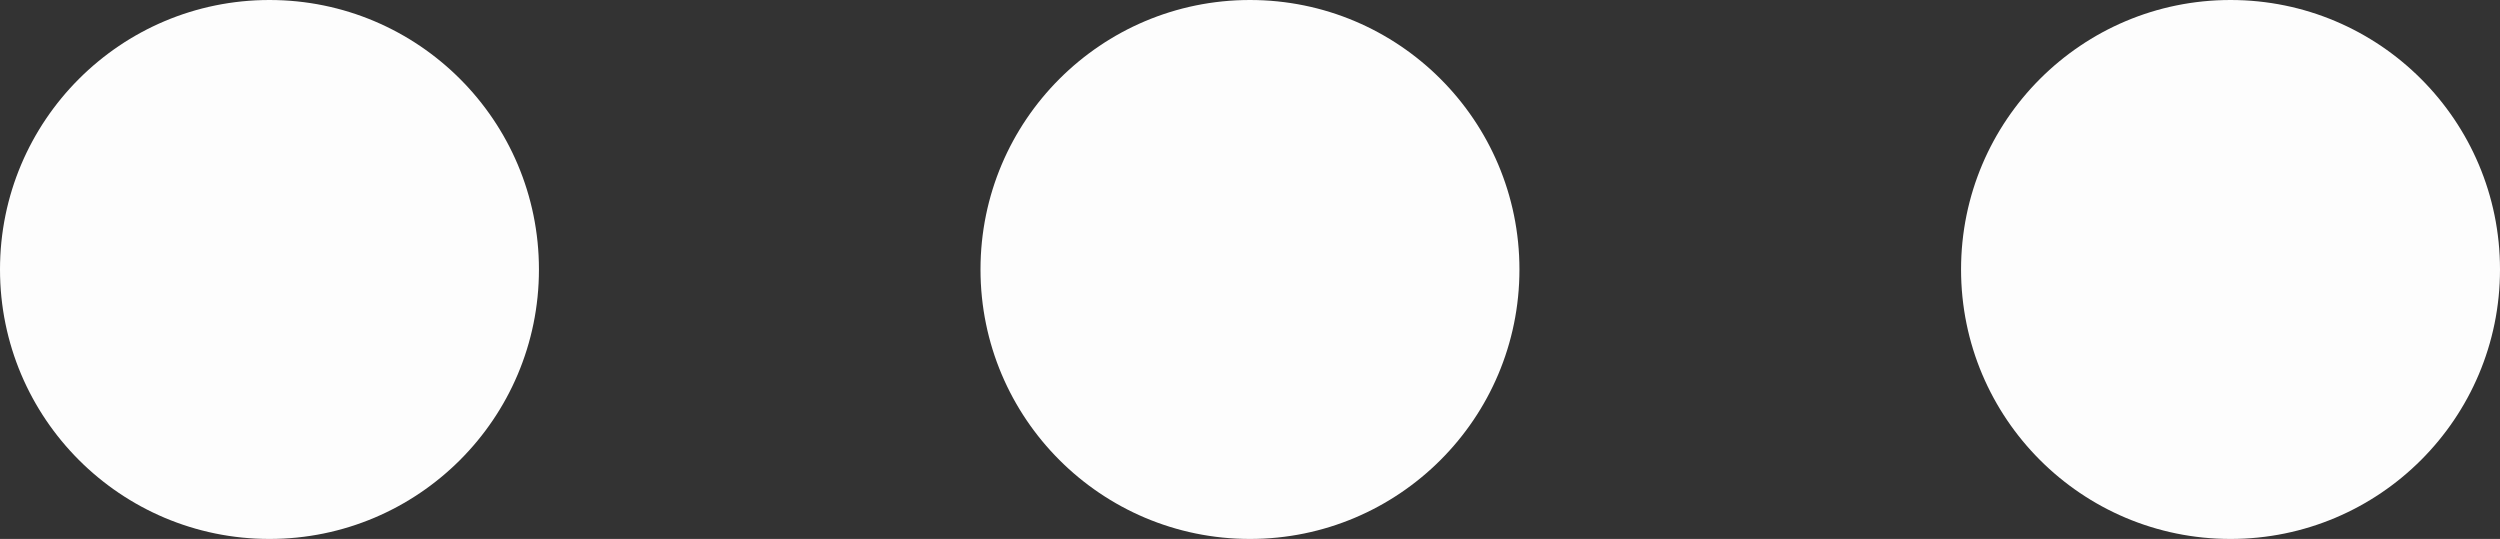 <svg xmlns="http://www.w3.org/2000/svg" xmlns:xlink="http://www.w3.org/1999/xlink" fill="none" version="1.1"
     width="46.387" height="10" viewBox="0 0 46.387 10">
    <rect x="0" y="0" width="46.387" height="10" fill="#333333" stroke="none"/>
    <g>
        <g>
            <ellipse cx="5" cy="5" rx="5" ry="5" fill="#FDFDFD" fill-opacity="1"/>
        </g>
        <g>
            <ellipse cx="23.193" cy="5" rx="5" ry="5" fill="#FDFDFD" fill-opacity="1"/>
        </g>
        <g>
            <ellipse cx="41.387" cy="5" rx="5" ry="5" fill="#FDFDFD" fill-opacity="1"/>
        </g>
    </g>
</svg>